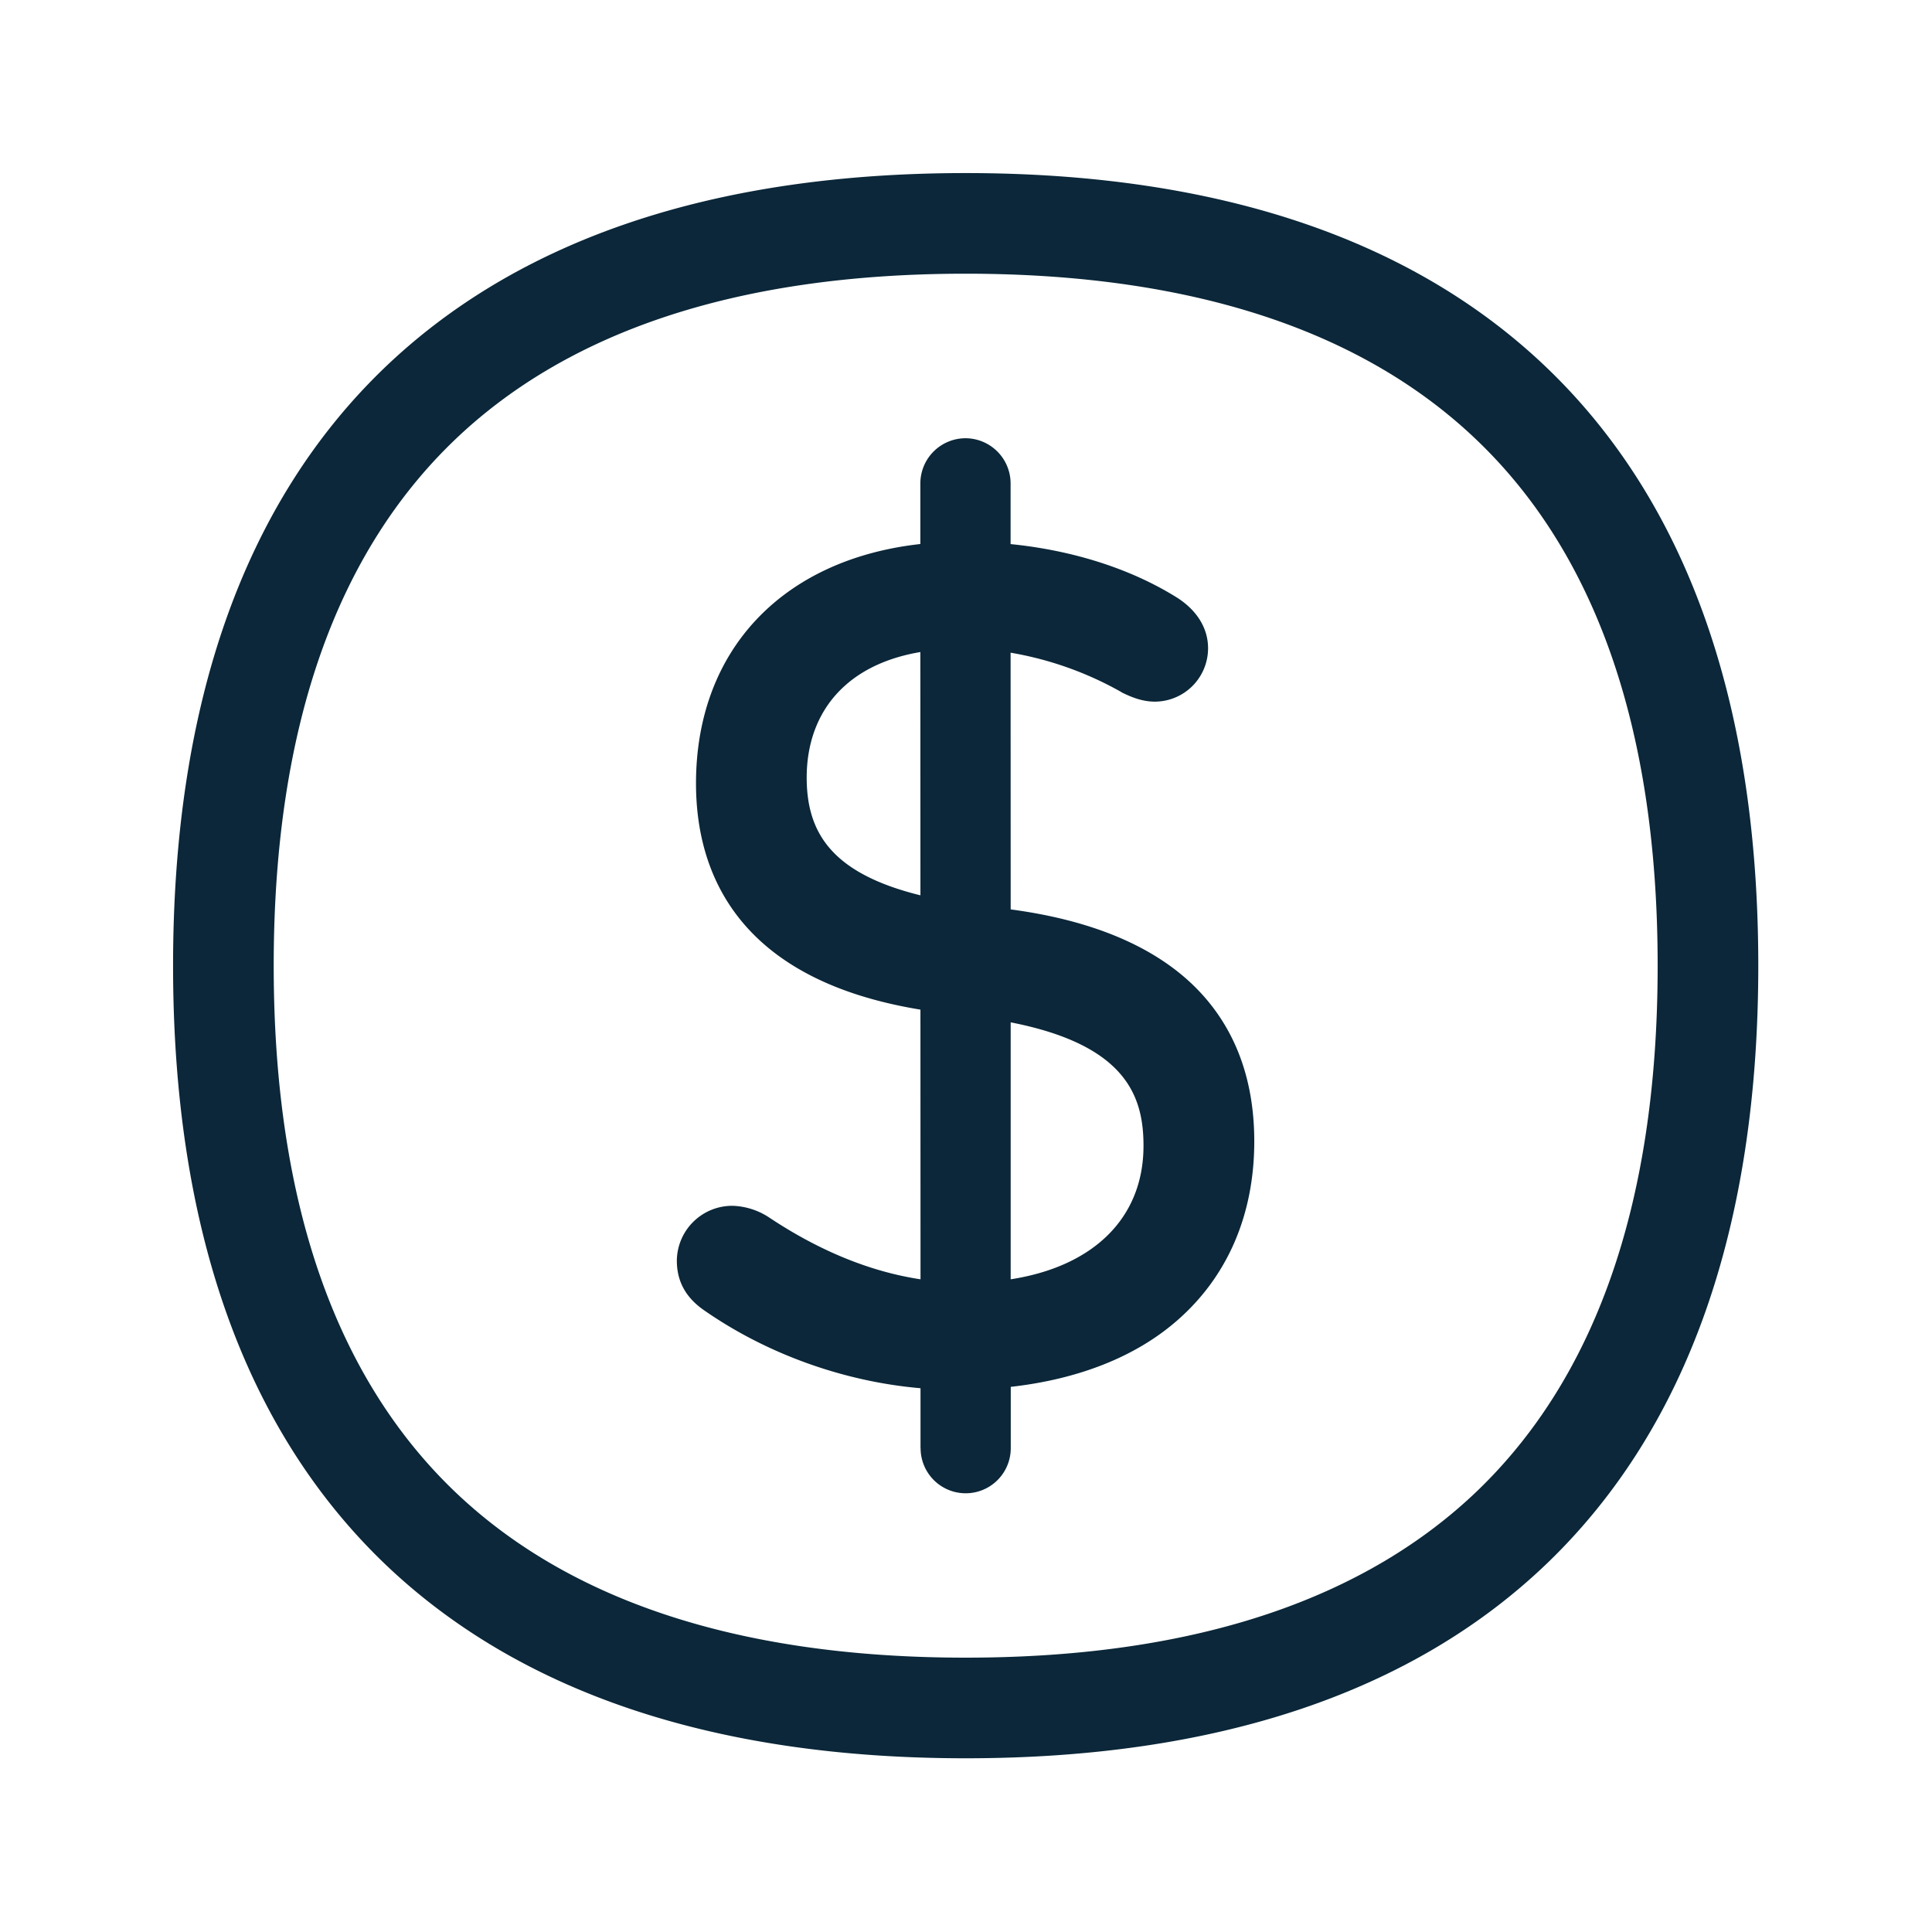 <svg xmlns="http://www.w3.org/2000/svg" width="24" height="24" fill="none"><path fill="#0B2739" d="M11.996 2.15c-3.123 0-5.557.818-7.23 2.429C3.03 6.254 2.15 8.749 2.15 11.996c0 3.246.88 5.742 2.616 7.417 1.673 1.61 4.107 2.429 7.23 2.429s5.557-.818 7.23-2.429c1.736-1.675 2.616-4.168 2.616-7.417 0-3.25-.88-5.745-2.616-7.417-1.673-1.611-4.107-2.429-7.23-2.429Zm8.596 9.846c0 3.032-.817 5.151-2.234 6.518-1.369 1.317-3.449 2.078-6.362 2.078-2.914 0-4.994-.76-6.362-2.078-1.417-1.367-2.234-3.49-2.234-6.518 0-3.029.817-5.15 2.234-6.517C7.002 4.16 9.082 3.4 11.996 3.4s4.994.761 6.362 2.079c1.416 1.363 2.234 3.485 2.234 6.517Zm-9.156 5.994a.56.56 0 1 0 1.12 0v-.762c.844-.095 1.549-.374 2.062-.82.63-.547.963-1.317.963-2.23 0-.815-.266-1.476-.784-1.964-.509-.478-1.263-.787-2.242-.917l-.001-3.189a4.23 4.23 0 0 1 1.372.487l.008.006c.107.053.25.115.41.115a.663.663 0 0 0 .663-.664c0-.252-.143-.48-.403-.639-.568-.351-1.281-.577-2.05-.654v-.755a.562.562 0 0 0-.561-.56.562.562 0 0 0-.56.56v.754c-1.71.19-2.787 1.316-2.787 2.974 0 1.085.493 2.434 2.788 2.81l.001 3.35c-.626-.095-1.256-.353-1.879-.767a.872.872 0 0 0-.454-.146.688.688 0 0 0-.694.68c0 .256.109.457.333.614.78.545 1.74.89 2.694.972v.745Zm1.119-5.29c1.444.282 1.65.928 1.65 1.534 0 .892-.617 1.498-1.65 1.658V12.7Zm-2.058-4.183c.236-.212.555-.353.936-.417l.001 3.022c-.436-.107-.769-.258-.996-.454-.285-.246-.417-.566-.417-1.008 0-.47.165-.866.476-1.143Z"/></svg>